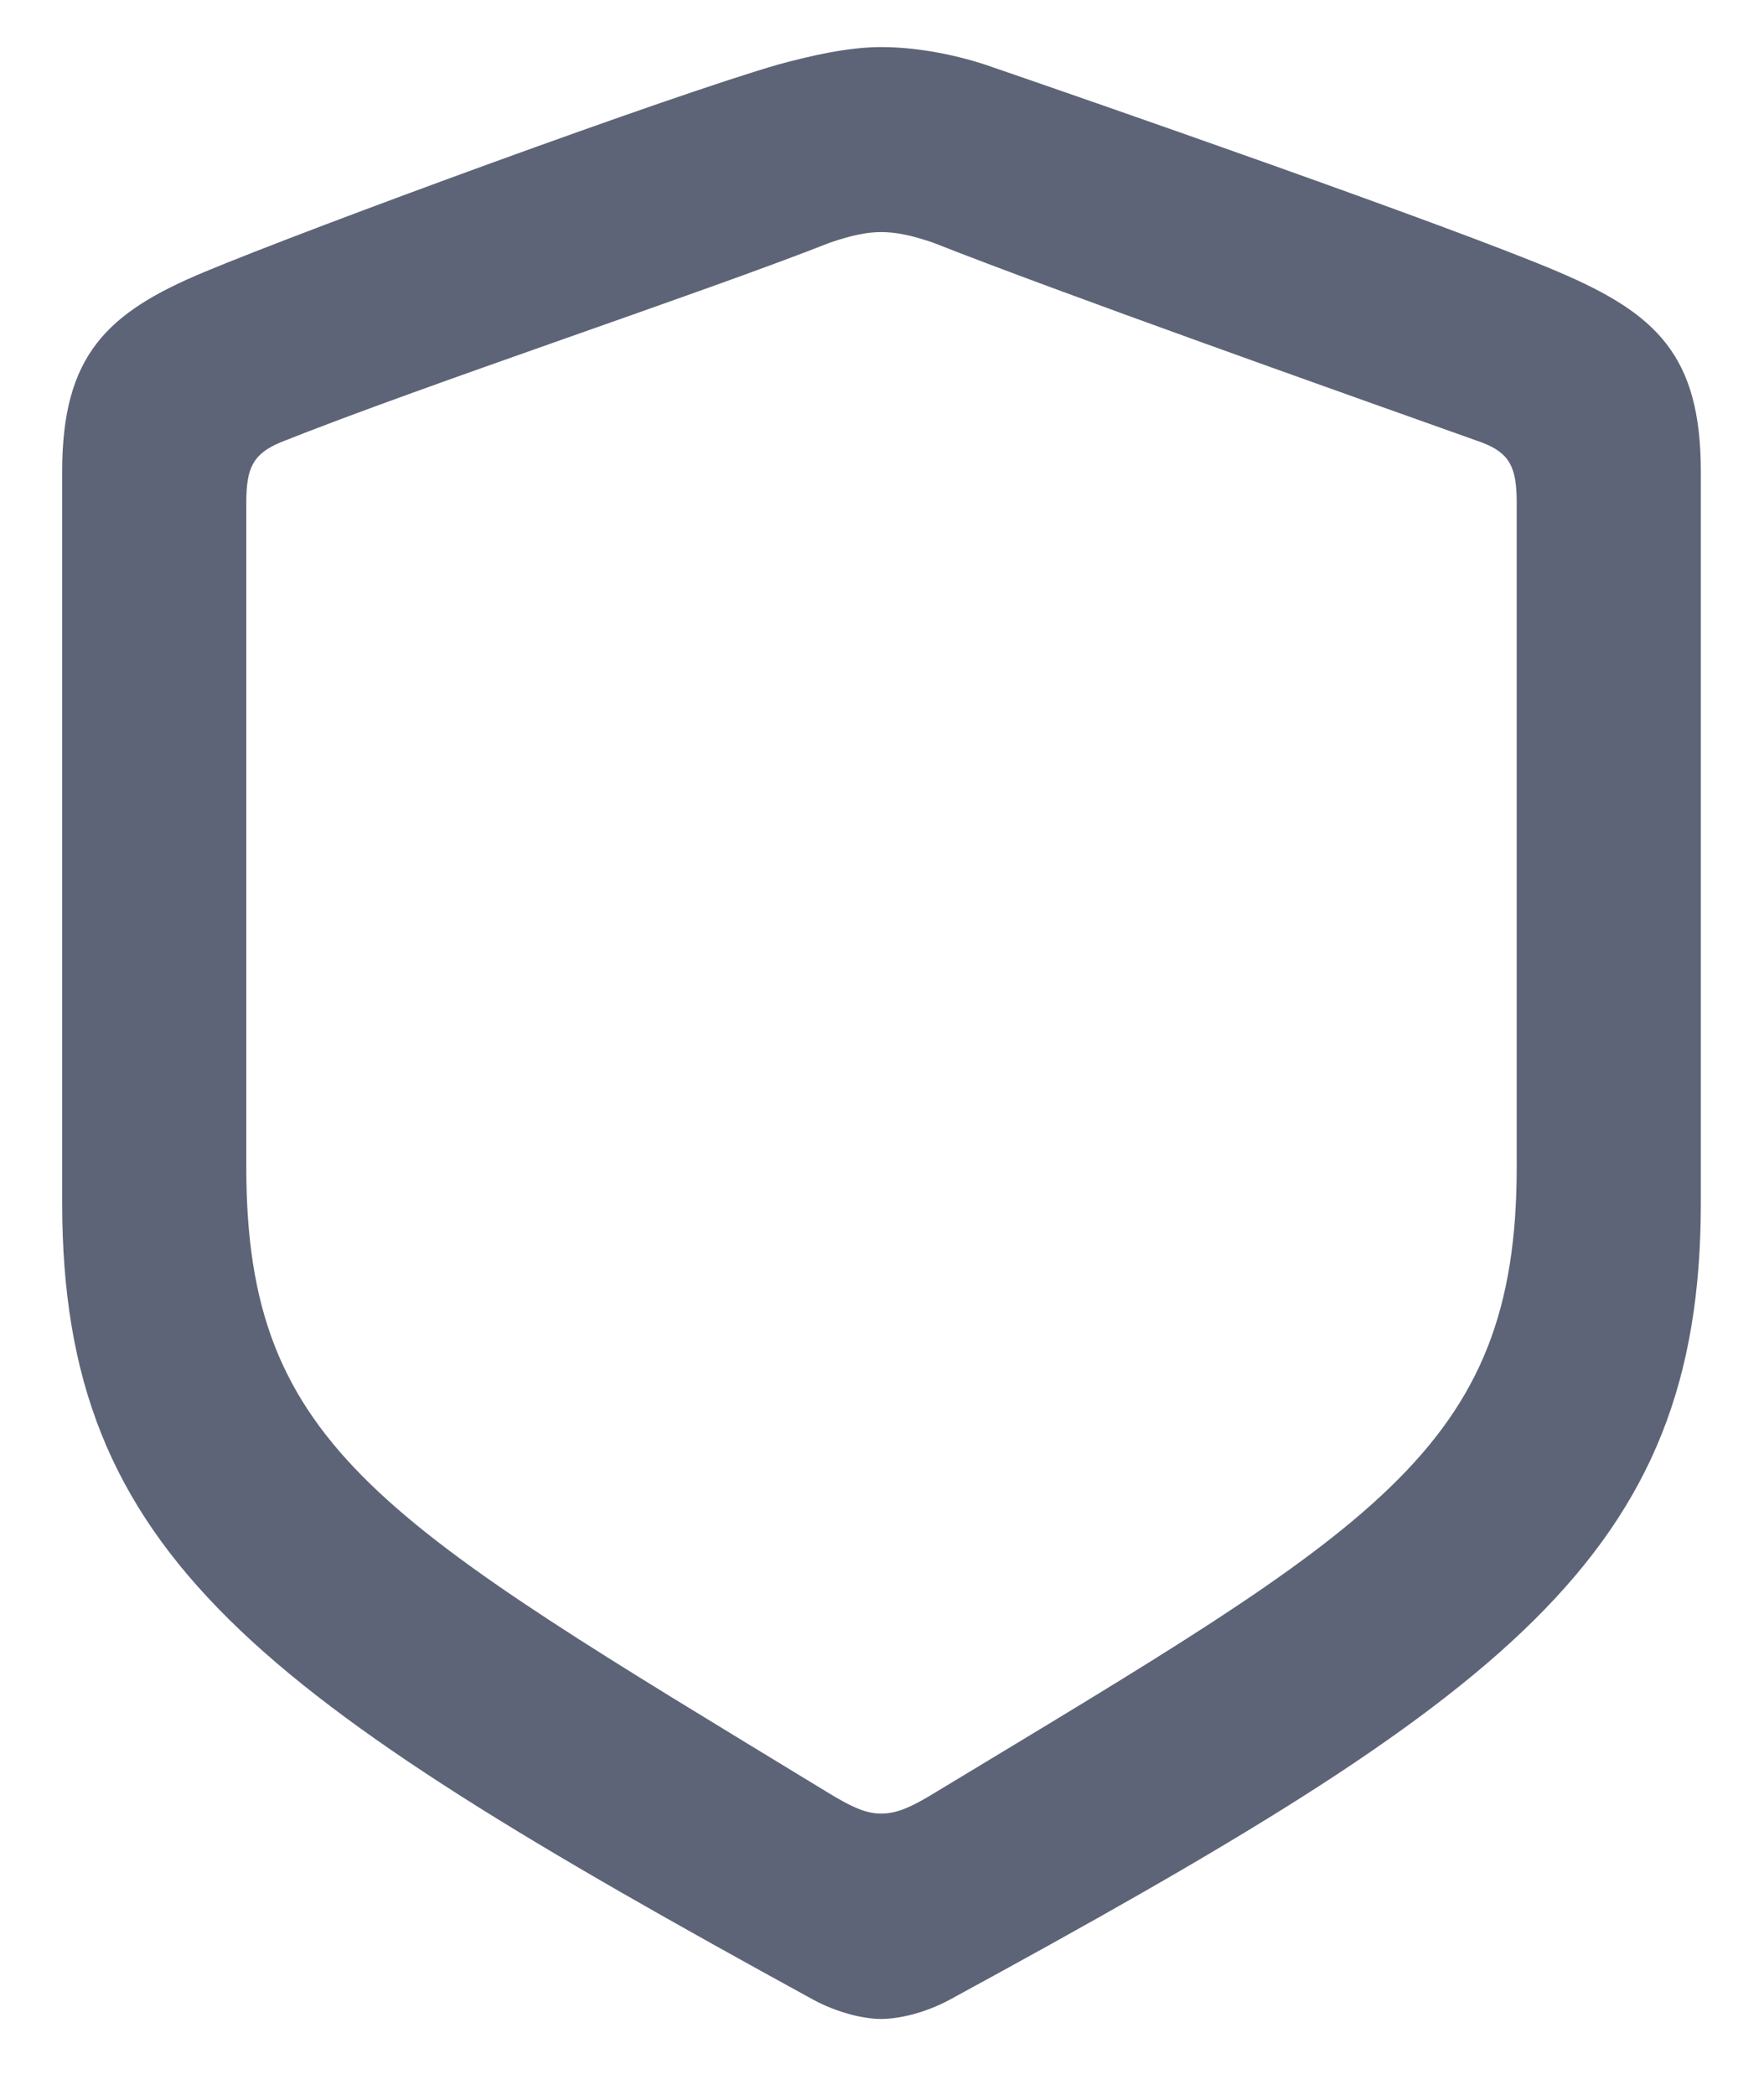 <svg width="16" height="19" viewBox="0 0 16 19" fill="none" xmlns="http://www.w3.org/2000/svg">
<path d="M7.991 18.312C8.149 18.312 8.387 18.26 8.615 18.137C13.669 15.386 15.427 14.111 15.427 10.912V4.276C15.427 3.222 15.022 2.844 14.135 2.466C13.168 2.053 9.881 0.91 8.932 0.585C8.633 0.488 8.299 0.427 7.991 0.427C7.692 0.427 7.35 0.506 7.06 0.585C6.11 0.857 2.823 2.062 1.856 2.466C0.969 2.835 0.564 3.222 0.564 4.276V10.912C0.564 14.111 2.322 15.368 7.376 18.137C7.604 18.26 7.842 18.312 7.991 18.312ZM7.991 16.449C7.868 16.449 7.745 16.405 7.49 16.247C3.482 13.804 2.234 13.145 2.234 10.587V4.558C2.234 4.241 2.296 4.118 2.542 4.013C3.843 3.494 6.365 2.659 7.525 2.202C7.728 2.132 7.868 2.105 7.991 2.105C8.123 2.105 8.264 2.132 8.466 2.202C9.626 2.659 12.131 3.547 13.44 4.013C13.695 4.109 13.757 4.241 13.757 4.558V10.587C13.757 13.162 12.456 13.856 8.501 16.247C8.246 16.405 8.123 16.449 7.991 16.449Z" fill="#5E6477"/>
</svg>

